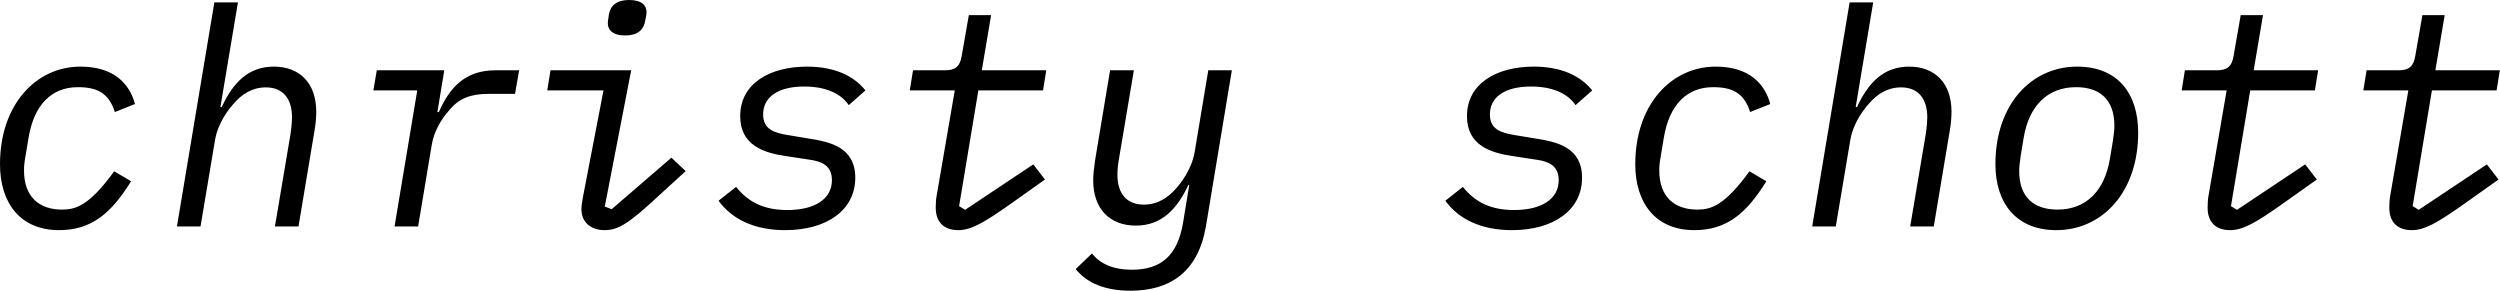 <svg data-v-423bf9ae="" xmlns="http://www.w3.org/2000/svg" viewBox="0 0 515.938 60" class="font"><!----><!----><!----><g data-v-423bf9ae="" id="8b2bbbb9-ed7f-42b3-808d-7a80b39d6ed9" fill="black" transform="matrix(4.464,0,0,4.464,-4.687,-17.321)"><path d="M3.78 14.52C5.29 14.52 6.20 13.73 7.11 12.26L6.33 11.80C5.18 13.38 4.56 13.57 3.92 13.57C2.87 13.57 2.16 12.99 2.16 11.76C2.16 11.58 2.17 11.42 2.23 11.09L2.37 10.25C2.62 8.74 3.42 7.91 4.65 7.91C5.54 7.91 6.08 8.18 6.36 9.06L7.29 8.69C7.04 7.74 6.30 6.96 4.77 6.96C2.72 6.96 1.05 8.71 1.05 11.47C1.05 13.27 1.99 14.52 3.78 14.52ZM10.96 3.99L9.23 14.35L10.32 14.35L10.99 10.36C11.13 9.53 11.66 8.89 11.82 8.71C12.22 8.23 12.71 7.92 13.34 7.92C14.15 7.92 14.55 8.46 14.55 9.31C14.55 9.46 14.53 9.74 14.48 10.08L13.76 14.35L14.85 14.35L15.58 9.98C15.64 9.66 15.67 9.32 15.67 9.04C15.67 7.73 14.91 6.96 13.71 6.96C12.54 6.96 11.83 7.69 11.30 8.83L11.24 8.83L12.05 3.99ZM19.29 14.35L20.38 14.35L21.01 10.58C21.15 9.74 21.66 9.16 21.84 8.95C22.27 8.44 22.79 8.22 23.63 8.22L24.86 8.22L25.05 7.13L23.95 7.13C22.57 7.13 21.84 7.91 21.34 9.06L21.27 9.06L21.59 7.13L18.47 7.13L18.31 8.06L20.34 8.06ZM29.96 5.52C30.52 5.52 30.81 5.26 30.88 4.84C30.91 4.68 30.94 4.55 30.94 4.44C30.94 4.14 30.73 3.88 30.13 3.88C29.57 3.88 29.27 4.13 29.20 4.55C29.18 4.72 29.15 4.84 29.15 4.96C29.15 5.25 29.36 5.52 29.96 5.52ZM29.01 14.52C29.64 14.52 30.16 14.18 31.47 12.96L32.75 11.79L32.09 11.17L29.33 13.55L29.01 13.43L30.23 7.13L26.50 7.13L26.35 8.06L28.95 8.06L28.00 12.99C27.97 13.16 27.93 13.37 27.93 13.55C27.93 14.11 28.31 14.52 29.01 14.52ZM37.35 14.52C39.28 14.52 40.59 13.59 40.59 12.10C40.59 10.67 39.40 10.44 38.47 10.29L37.45 10.12C36.86 10.02 36.33 9.87 36.33 9.17C36.33 8.39 36.99 7.88 38.23 7.88C39.45 7.88 40.04 8.36 40.29 8.74L41.06 8.06C40.52 7.38 39.62 6.96 38.36 6.96C36.65 6.96 35.27 7.73 35.27 9.25C35.27 10.60 36.36 10.95 37.41 11.10L38.46 11.26C39.05 11.34 39.51 11.54 39.51 12.21C39.51 13.08 38.72 13.59 37.45 13.59C36.36 13.59 35.64 13.22 35.08 12.52L34.27 13.16C34.90 14.03 35.95 14.52 37.35 14.52ZM45.35 14.52C45.92 14.52 46.48 14.22 47.78 13.30L49.36 12.18L48.82 11.48L45.67 13.58L45.39 13.41L46.28 8.06L49.27 8.06L49.42 7.13L46.44 7.13L46.87 4.58L45.84 4.58L45.51 6.47C45.43 6.96 45.21 7.13 44.73 7.13L43.26 7.13L43.11 8.06L45.19 8.06L44.35 12.94C44.32 13.09 44.31 13.36 44.31 13.48C44.31 14.15 44.69 14.52 45.35 14.52ZM53.31 17.32C55.12 17.32 56.43 16.48 56.80 14.35L58.00 7.13L56.91 7.13L56.28 10.91C56.14 11.73 55.61 12.38 55.45 12.56C55.05 13.03 54.56 13.34 53.93 13.34C53.12 13.34 52.71 12.81 52.71 11.96C52.71 11.80 52.72 11.55 52.78 11.23L53.47 7.13L52.37 7.13L51.67 11.33C51.62 11.70 51.59 11.97 51.59 12.22C51.59 13.54 52.36 14.31 53.56 14.31C54.73 14.31 55.45 13.58 55.99 12.43L56.03 12.43L55.75 14.14C55.50 15.71 54.71 16.35 53.38 16.35C52.50 16.35 51.91 16.07 51.53 15.60L50.78 16.32C51.30 16.97 52.15 17.32 53.31 17.32ZM70.95 14.52C72.88 14.52 74.19 13.59 74.19 12.10C74.19 10.67 73.00 10.44 72.07 10.29L71.05 10.12C70.46 10.02 69.93 9.87 69.93 9.17C69.93 8.39 70.59 7.88 71.83 7.88C73.05 7.88 73.64 8.36 73.89 8.74L74.66 8.06C74.12 7.38 73.22 6.96 71.96 6.96C70.25 6.96 68.87 7.73 68.87 9.25C68.87 10.60 69.96 10.95 71.01 11.10L72.06 11.26C72.65 11.34 73.11 11.54 73.11 12.21C73.11 13.08 72.32 13.59 71.05 13.59C69.96 13.59 69.24 13.22 68.68 12.52L67.87 13.16C68.50 14.03 69.55 14.52 70.95 14.52ZM79.38 14.52C80.89 14.52 81.80 13.73 82.71 12.26L81.93 11.80C80.78 13.38 80.16 13.57 79.52 13.57C78.47 13.57 77.76 12.99 77.76 11.76C77.76 11.58 77.77 11.42 77.83 11.09L77.97 10.25C78.22 8.74 79.02 7.91 80.25 7.91C81.14 7.91 81.68 8.18 81.96 9.06L82.89 8.69C82.64 7.74 81.90 6.96 80.37 6.96C78.32 6.96 76.65 8.71 76.65 11.47C76.65 13.27 77.59 14.52 79.38 14.52ZM86.56 3.99L84.83 14.35L85.92 14.35L86.59 10.36C86.73 9.53 87.26 8.89 87.42 8.71C87.82 8.23 88.31 7.92 88.94 7.92C89.75 7.92 90.15 8.46 90.15 9.31C90.15 9.46 90.13 9.74 90.08 10.08L89.36 14.35L90.45 14.35L91.18 9.98C91.24 9.66 91.27 9.32 91.27 9.04C91.27 7.73 90.51 6.96 89.31 6.96C88.14 6.96 87.43 7.69 86.90 8.83L86.84 8.83L87.65 3.99ZM96.11 14.52C98.24 14.52 99.90 12.77 99.90 10.01C99.90 8.20 98.95 6.96 97.08 6.96C94.96 6.96 93.30 8.71 93.30 11.47C93.30 13.27 94.26 14.52 96.11 14.52ZM96.17 13.57C95.09 13.57 94.40 13.01 94.40 11.79C94.40 11.62 94.42 11.41 94.47 11.07L94.61 10.23C94.85 8.81 95.68 7.91 97.03 7.91C98.11 7.91 98.80 8.47 98.80 9.69C98.80 9.86 98.78 10.07 98.73 10.40L98.59 11.24C98.35 12.67 97.52 13.57 96.17 13.57ZM104.15 14.52C104.72 14.52 105.28 14.22 106.58 13.30L108.16 12.18L107.62 11.48L104.47 13.58L104.19 13.41L105.08 8.06L108.07 8.06L108.22 7.13L105.24 7.13L105.67 4.58L104.64 4.58L104.31 6.47C104.23 6.96 104.01 7.13 103.53 7.13L102.06 7.13L101.91 8.06L103.99 8.06L103.15 12.94C103.12 13.09 103.11 13.36 103.11 13.48C103.11 14.15 103.49 14.52 104.15 14.52ZM112.55 14.52C113.12 14.52 113.68 14.22 114.98 13.30L116.56 12.18L116.02 11.48L112.87 13.58L112.59 13.41L113.48 8.06L116.47 8.06L116.62 7.13L113.64 7.13L114.07 4.58L113.04 4.58L112.71 6.47C112.63 6.96 112.41 7.13 111.93 7.13L110.46 7.13L110.31 8.06L112.39 8.06L111.55 12.94C111.52 13.09 111.51 13.36 111.51 13.48C111.51 14.15 111.89 14.52 112.55 14.52Z"></path></g><!----><!----></svg>
